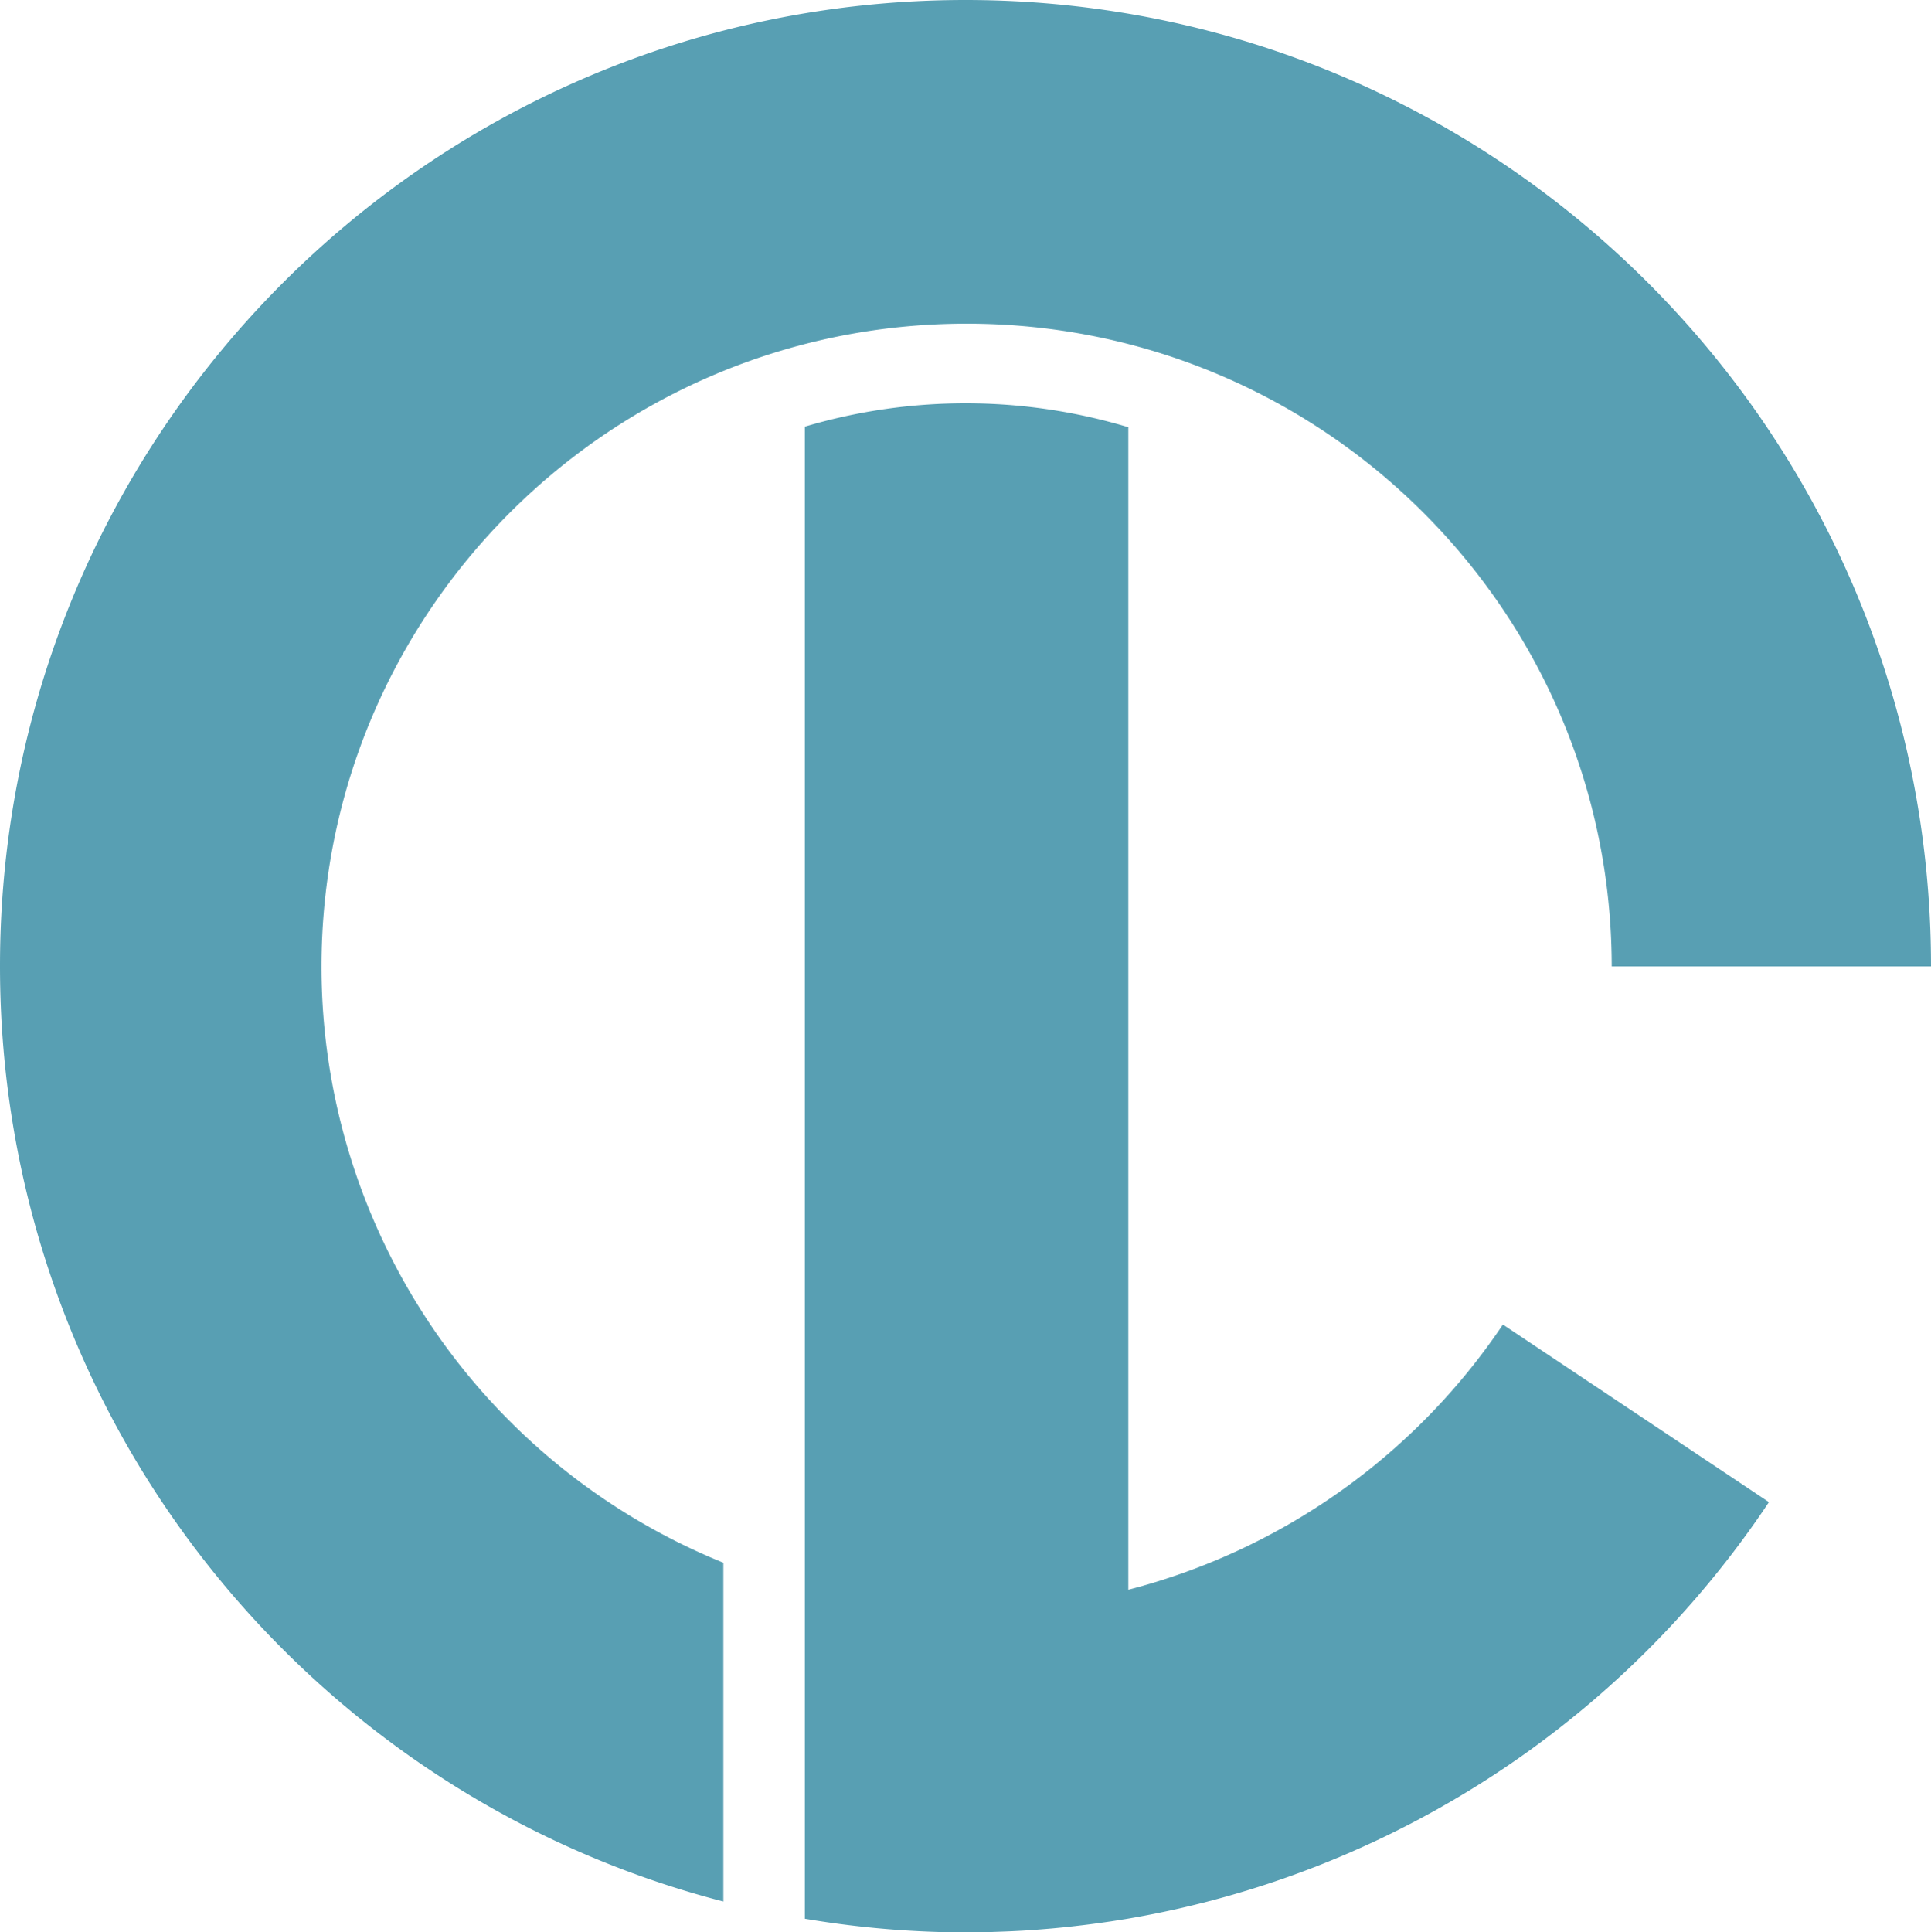 <svg id="Calque_2" data-name="Calque 2" xmlns="http://www.w3.org/2000/svg" viewBox="0 0 431.79 432.04"><title>logo</title><path d="M252.24,355.44V95.52a126.35,126.35,0,0,0-72.32-.13V429h0A217.18,217.18,0,0,0,211.25,432c1.53,0,3.05.05,4.58.05,2.06,0,4.11,0,6.15-.1l1.72-.06c1.8-.06,3.6-.14,5.39-.25l1.77-.12c1.5-.11,3-.23,4.49-.36l2.61-.25c1.15-.12,2.29-.25,3.44-.39,1.51-.17,3-.37,4.52-.58l2.59-.37,3.26-.52.47-.08h0a215.92,215.92,0,0,0,143.25-93.12L336,296.15A144.42,144.42,0,0,1,252.24,355.44Z" transform="translate(0.06)" fill="#589FB3"/><path d="M215.83,0C96.6,0-.06,96.71-.06,216c0,100.59,68.72,185.11,161.75,209.15V349.4A143.83,143.83,0,0,1,71.83,216.18c0-79.42,64.58-143.81,144.25-143.81s144.19,64.33,144.25,143.7l71.4,0C431.73,96.71,335.07,0,215.83,0Z" transform="translate(0.06)" fill="#589FB3"/></svg>